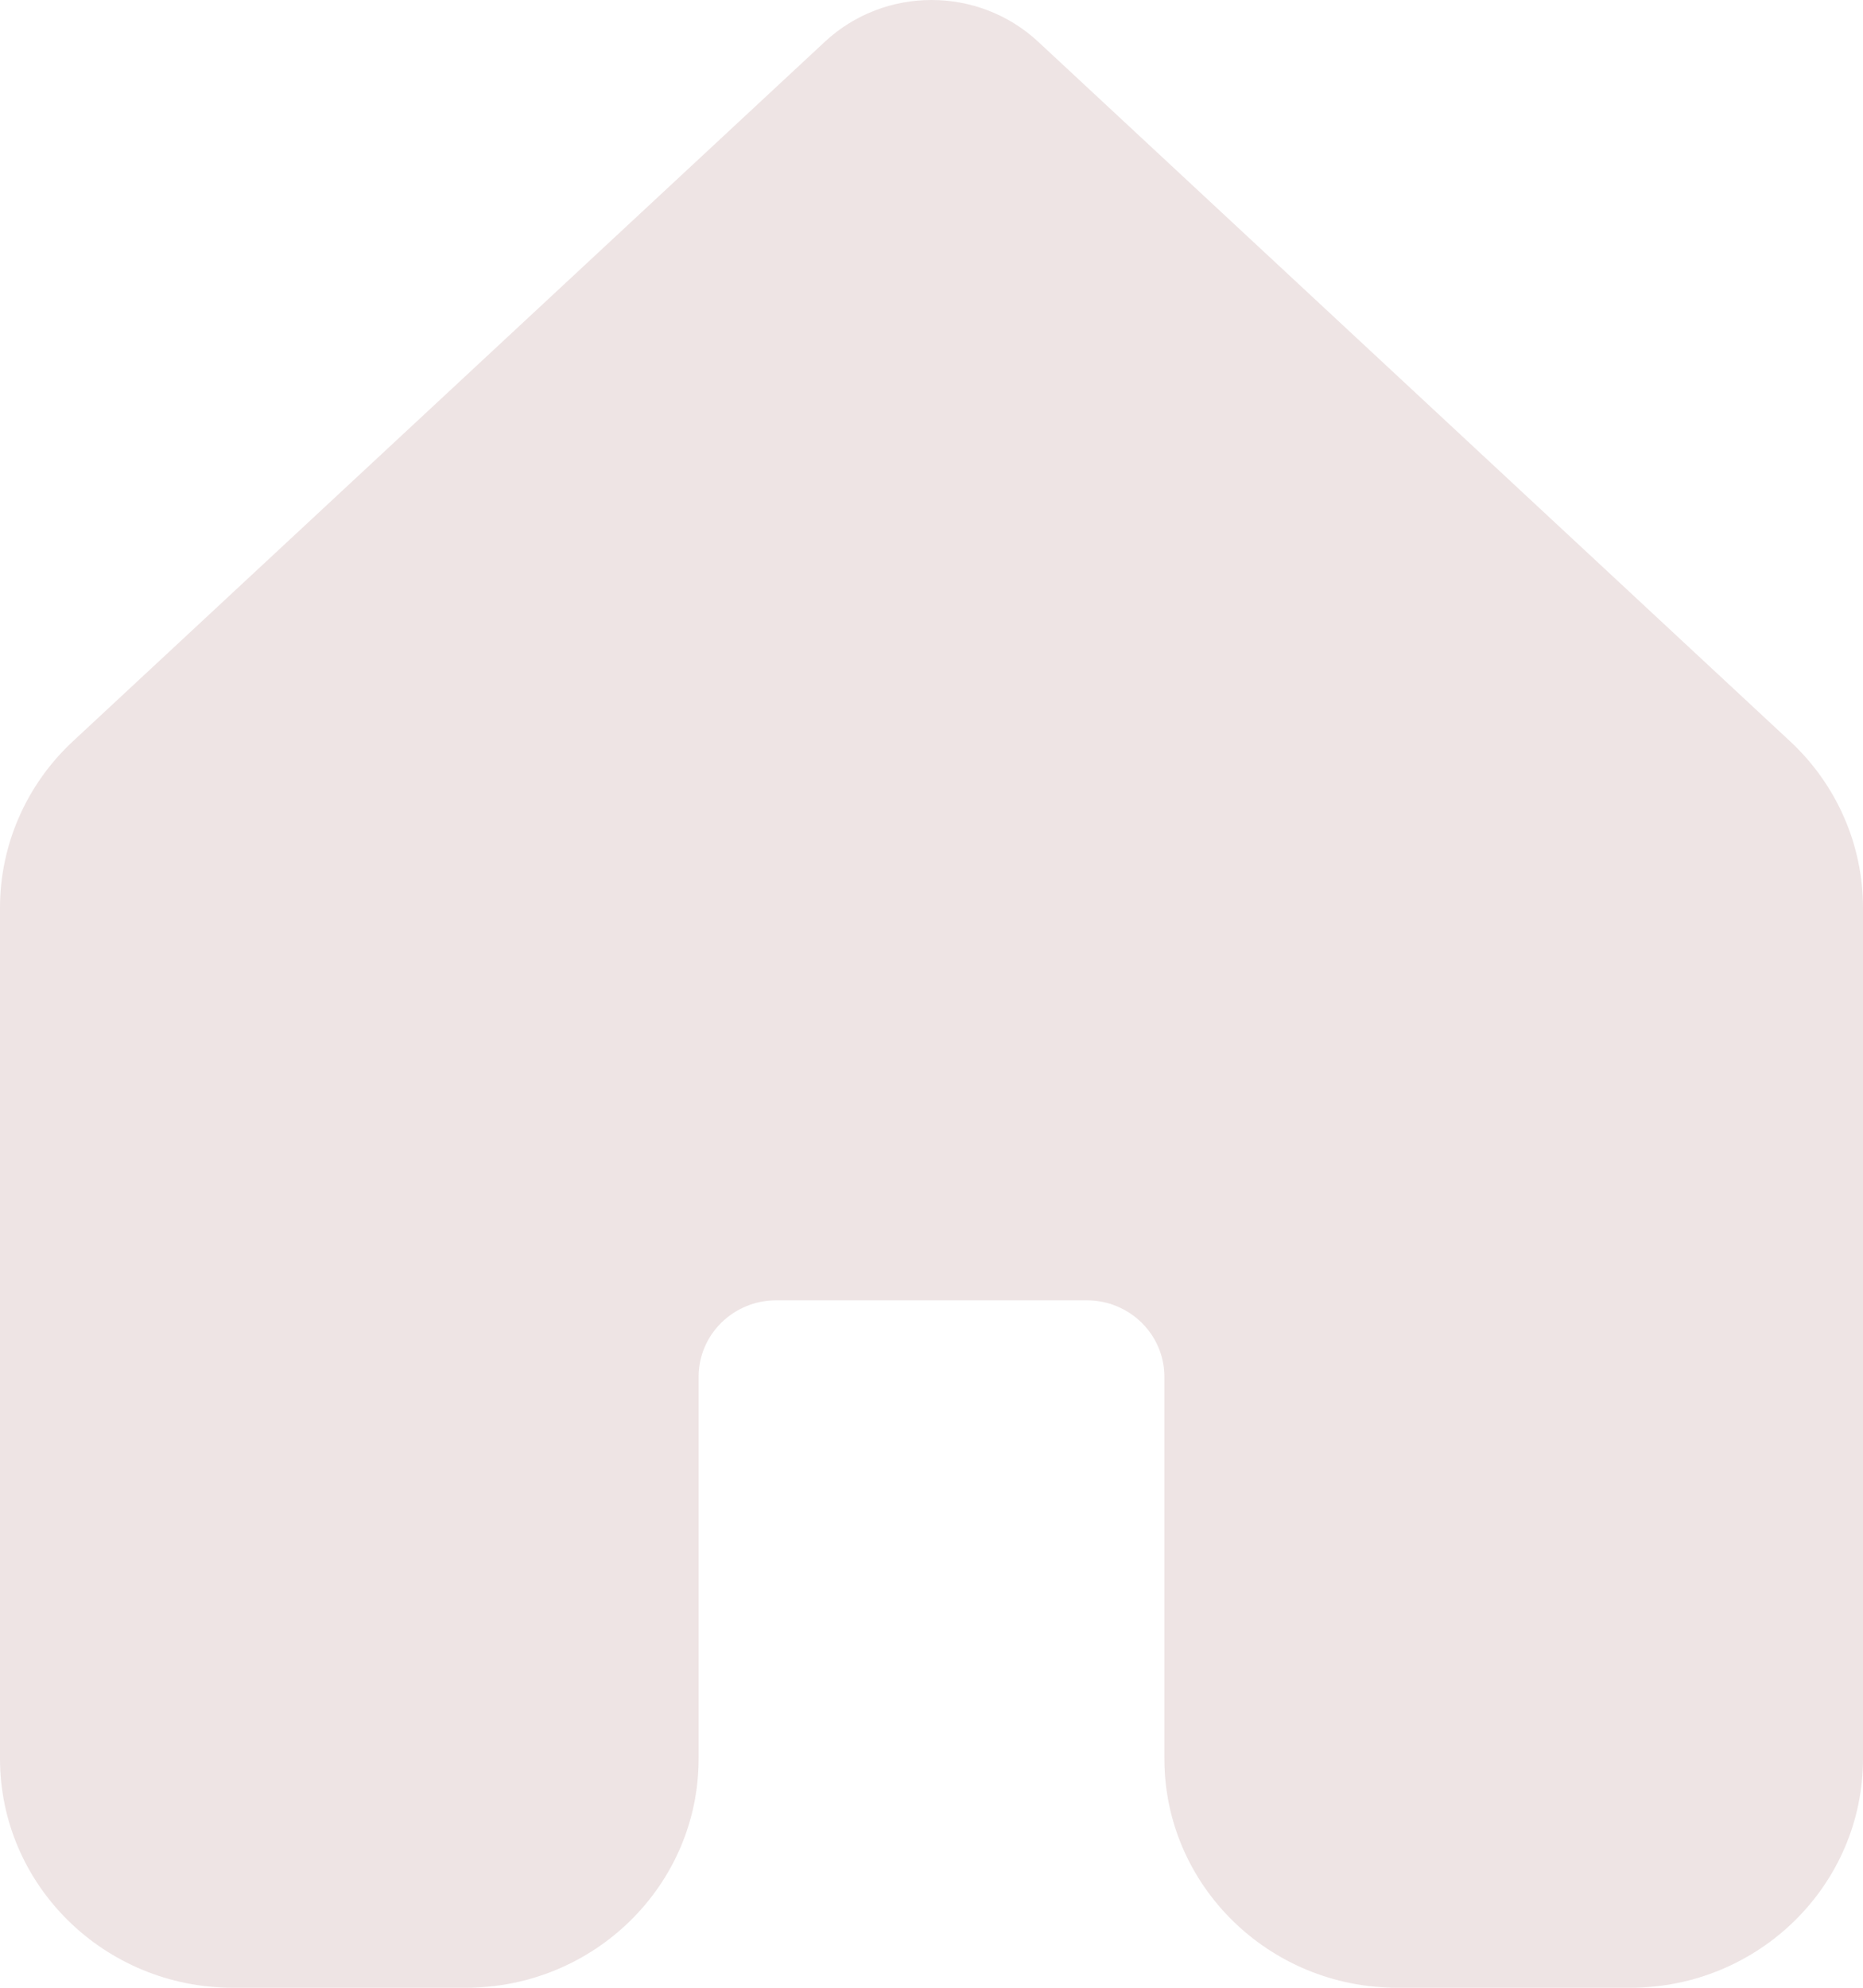 <svg width="30" height="32" viewBox="0 0 30 32" fill="none" xmlns="http://www.w3.org/2000/svg">
<path id="Vector" d="M16.718 0.672C15.754 -0.224 14.246 -0.224 13.283 0.672L1.174 11.934C0.424 12.631 0 13.601 0 14.615V28.311C0 30.348 1.679 32 3.75 32H7.5C9.571 32 11.25 30.348 11.25 28.311V22.163C11.25 21.484 11.81 20.933 12.5 20.933H17.5C18.19 20.933 18.75 21.484 18.75 22.163V28.311C18.75 30.348 20.429 32 22.5 32H26.25C28.321 32 30 30.348 30 28.311V14.615C30 13.601 29.576 12.631 28.826 11.934L16.718 0.672Z" fill="#EEE4E4"/>
</svg>
